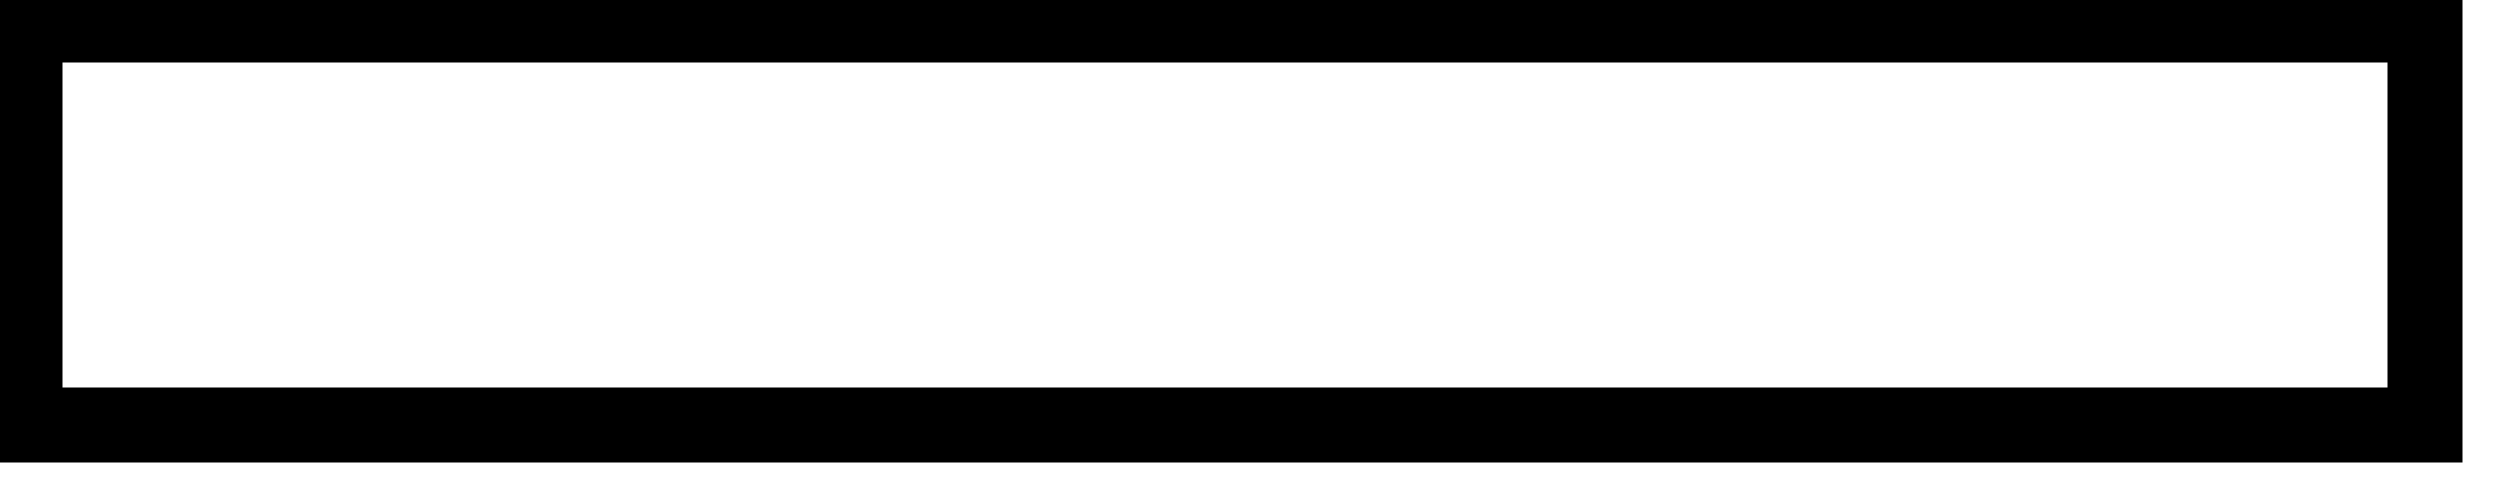 <svg width="500" height="100" viewBox="0 0 500 100">
    <defs>
        <filter
            x="0%"
            y="0%"
            width="100%"
            height="100%"
            filterUnits="objectBoundingBox"
            id="pencilTexture3"
        >
            <feTurbulence
                type="fractalNoise"
                baseFrequency="0.5"
                numOctaves="5"
                stitchTiles="stitch"
                result="f1"
            ></feTurbulence>
            <feColorMatrix
                type="matrix"
                values="0 0 0 0 0, 0 0 0 0 0, 0 0 0 0 0, 0 0 0 -1.5 1.5"
                result="f2"
            ></feColorMatrix>
            <feComposite
                operator="in"
                in2="f2b"
                in="SourceGraphic"
                result="f3"
            ></feComposite>
            <feTurbulence
                type="fractalNoise"
                baseFrequency="1.2"
                numOctaves="3"
                result="noise"
            ></feTurbulence>
            <feDisplacementMap
                xChannelSelector="R"
                yChannelSelector="G"
                scale="2.5"
                in="f3"
                result="f4"
            ></feDisplacementMap>
        </filter>
        <filter
            x="-20%"
            y="-20%"
            width="140%"
            height="140%"
            filterUnits="objectBoundingBox"
            id="pencilTexture4"
        >
            <feTurbulence
                type="fractalNoise"
                baseFrequency="0.03"
                numOctaves="3"
                seed="1"
                result="f1"
            ></feTurbulence>
            <feDisplacementMap
                xChannelSelector="R"
                yChannelSelector="G"
                scale="5"
                in="SourceGraphic"
                in2="f1"
                result="f4"
            ></feDisplacementMap>
            <feTurbulence
                type="fractalNoise"
                baseFrequency="0.03"
                numOctaves="3"
                seed="10"
                result="f2"
            ></feTurbulence>
            <feDisplacementMap
                xChannelSelector="R"
                yChannelSelector="G"
                scale="5"
                in="SourceGraphic"
                in2="f2"
                result="f5"
            ></feDisplacementMap>
            <feTurbulence
                type="fractalNoise"
                baseFrequency="1.2"
                numOctaves="2"
                seed="100"
                result="f3"
            ></feTurbulence>
            <feDisplacementMap
                xChannelSelector="R"
                yChannelSelector="G"
                scale="3"
                in="SourceGraphic"
                in2="f3"
                result="f6"
            ></feDisplacementMap>
            <feBlend mode="multiply" in2="f4" in="f5" result="out1"></feBlend>
            <feBlend mode="multiply" in="out1" in2="f6" result="out2"></feBlend>
        </filter>
    </defs>
    <g filter="url(#pencilTexture3)">
        <rect
            width="480"
            height="80"
            x="5"
            y="5"
            stroke-width="15"
            stroke="black"
            fill="none"
        />
    </g>
</svg>

